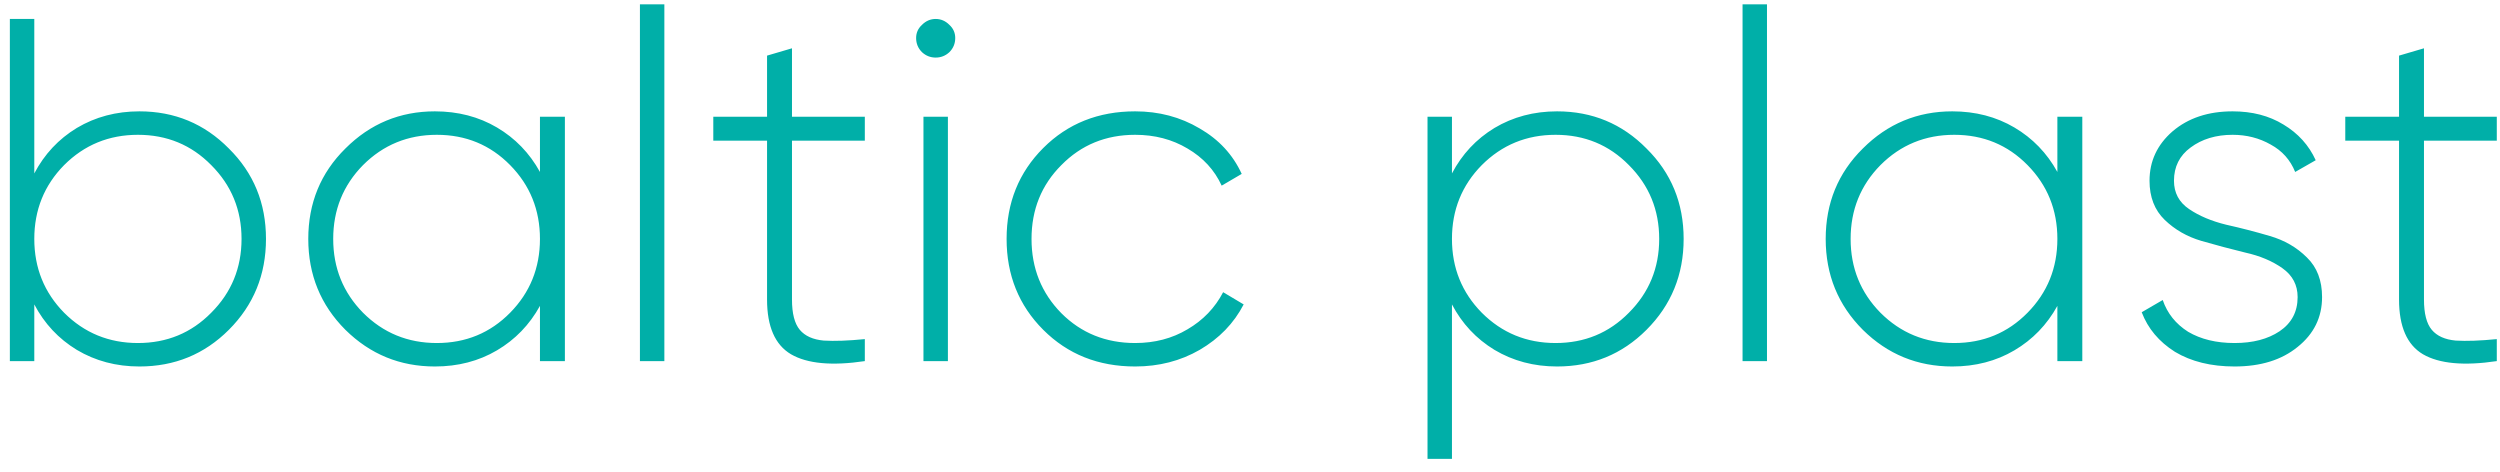 <svg width="180" height="34" viewBox="0 0 180 34" fill="none" xmlns="http://www.w3.org/2000/svg">
<path d="M10.036 8.017C12.57 8.017 14.716 8.908 16.476 10.691C18.259 12.451 19.151 14.621 19.151 17.202C19.151 19.783 18.259 21.965 16.476 23.748C14.716 25.507 12.57 26.387 10.036 26.387C8.37 26.387 6.868 25.988 5.531 25.191C4.217 24.393 3.197 23.302 2.469 21.918V26H0.71V1.365H2.469V12.486C3.197 11.102 4.217 10.011 5.531 9.213C6.868 8.416 8.37 8.017 10.036 8.017ZM4.616 22.516C6.071 23.971 7.842 24.698 9.93 24.698C12.018 24.698 13.778 23.971 15.209 22.516C16.664 21.061 17.391 19.29 17.391 17.202C17.391 15.114 16.664 13.342 15.209 11.888C13.778 10.433 12.018 9.706 9.93 9.706C7.842 9.706 6.071 10.433 4.616 11.888C3.185 13.342 2.469 15.114 2.469 17.202C2.469 19.29 3.185 21.061 4.616 22.516ZM38.877 8.404H40.672V26H38.877V22.023C38.126 23.384 37.094 24.451 35.78 25.226C34.466 26 32.976 26.387 31.311 26.387C28.8 26.387 26.654 25.507 24.87 23.748C23.087 21.965 22.196 19.783 22.196 17.202C22.196 14.621 23.087 12.451 24.87 10.691C26.654 8.908 28.8 8.017 31.311 8.017C32.976 8.017 34.466 8.404 35.78 9.178C37.094 9.952 38.126 11.02 38.877 12.381V8.404ZM26.137 22.516C27.592 23.971 29.363 24.698 31.451 24.698C33.539 24.698 35.299 23.971 36.73 22.516C38.161 21.061 38.877 19.29 38.877 17.202C38.877 15.114 38.161 13.342 36.73 11.888C35.299 10.433 33.539 9.706 31.451 9.706C29.363 9.706 27.592 10.433 26.137 11.888C24.706 13.342 23.991 15.114 23.991 17.202C23.991 19.29 24.706 21.061 26.137 22.516ZM46.075 26V0.31H47.834V26H46.075ZM62.267 10.128H57.023V21.566C57.023 22.575 57.211 23.302 57.586 23.748C57.962 24.194 58.536 24.451 59.311 24.522C60.085 24.569 61.07 24.534 62.267 24.416V26C59.897 26.352 58.126 26.188 56.953 25.507C55.803 24.827 55.228 23.513 55.228 21.566V10.128H51.357V8.404H55.228V4.005L57.023 3.477V8.404H62.267V10.128ZM68.354 3.758C68.073 4.017 67.744 4.146 67.369 4.146C66.994 4.146 66.665 4.017 66.384 3.758C66.102 3.477 65.961 3.137 65.961 2.738C65.961 2.362 66.102 2.046 66.384 1.788C66.665 1.506 66.994 1.365 67.369 1.365C67.744 1.365 68.073 1.506 68.354 1.788C68.636 2.046 68.777 2.362 68.777 2.738C68.777 3.137 68.636 3.477 68.354 3.758ZM66.489 26V8.404H68.249V26H66.489ZM81.731 26.387C79.08 26.387 76.874 25.507 75.115 23.748C73.355 21.988 72.475 19.806 72.475 17.202C72.475 14.598 73.355 12.416 75.115 10.656C76.874 8.897 79.08 8.017 81.731 8.017C83.444 8.017 84.992 8.427 86.376 9.248C87.761 10.046 88.769 11.137 89.403 12.521L87.96 13.366C87.444 12.24 86.623 11.348 85.497 10.691C84.394 10.034 83.139 9.706 81.731 9.706C79.62 9.706 77.848 10.433 76.417 11.888C74.986 13.319 74.27 15.09 74.27 17.202C74.27 19.314 74.986 21.096 76.417 22.551C77.848 23.982 79.62 24.698 81.731 24.698C83.139 24.698 84.394 24.369 85.497 23.712C86.623 23.056 87.479 22.164 88.066 21.038L89.544 21.918C88.84 23.279 87.784 24.369 86.376 25.191C84.992 25.988 83.444 26.387 81.731 26.387ZM112.107 8.017C114.641 8.017 116.788 8.908 118.547 10.691C120.33 12.451 121.222 14.621 121.222 17.202C121.222 19.783 120.33 21.965 118.547 23.748C116.788 25.507 114.641 26.387 112.107 26.387C110.441 26.387 108.94 25.988 107.603 25.191C106.289 24.393 105.268 23.302 104.541 21.918V33.038H102.781V8.404H104.541V12.486C105.268 11.102 106.289 10.011 107.603 9.213C108.94 8.416 110.441 8.017 112.107 8.017ZM106.688 22.516C108.142 23.971 109.914 24.698 112.002 24.698C114.09 24.698 115.849 23.971 117.28 22.516C118.735 21.061 119.462 19.29 119.462 17.202C119.462 15.114 118.735 13.342 117.28 11.888C115.849 10.433 114.09 9.706 112.002 9.706C109.914 9.706 108.142 10.433 106.688 11.888C105.256 13.342 104.541 15.114 104.541 17.202C104.541 19.29 105.256 21.061 106.688 22.516ZM125.464 26V0.31H127.223V26H125.464ZM148.131 8.404H149.926V26H148.131V22.023C147.38 23.384 146.348 24.451 145.034 25.226C143.72 26 142.231 26.387 140.565 26.387C138.054 26.387 135.908 25.507 134.125 23.748C132.342 21.965 131.45 19.783 131.45 17.202C131.45 14.621 132.342 12.451 134.125 10.691C135.908 8.908 138.054 8.017 140.565 8.017C142.231 8.017 143.72 8.404 145.034 9.178C146.348 9.952 147.38 11.02 148.131 12.381V8.404ZM135.392 22.516C136.846 23.971 138.618 24.698 140.706 24.698C142.794 24.698 144.553 23.971 145.984 22.516C147.416 21.061 148.131 19.29 148.131 17.202C148.131 15.114 147.416 13.342 145.984 11.888C144.553 10.433 142.794 9.706 140.706 9.706C138.618 9.706 136.846 10.433 135.392 11.888C133.96 13.342 133.245 15.114 133.245 17.202C133.245 19.29 133.96 21.061 135.392 22.516ZM156.526 13.014C156.526 13.882 156.889 14.562 157.617 15.055C158.344 15.548 159.235 15.923 160.291 16.181C161.347 16.416 162.391 16.686 163.423 16.991C164.479 17.296 165.371 17.812 166.098 18.539C166.825 19.243 167.189 20.193 167.189 21.39C167.189 22.844 166.602 24.041 165.429 24.979C164.28 25.918 162.766 26.387 160.89 26.387C159.2 26.387 157.769 26.035 156.596 25.331C155.446 24.604 154.649 23.654 154.203 22.481L155.716 21.601C156.045 22.563 156.655 23.325 157.546 23.889C158.461 24.428 159.576 24.698 160.89 24.698C162.203 24.698 163.283 24.416 164.127 23.853C164.995 23.267 165.429 22.446 165.429 21.39C165.429 20.522 165.066 19.83 164.338 19.314C163.611 18.797 162.72 18.422 161.664 18.187C160.608 17.929 159.552 17.648 158.496 17.343C157.464 17.038 156.584 16.533 155.857 15.829C155.13 15.126 154.766 14.187 154.766 13.014C154.766 11.606 155.317 10.421 156.42 9.46C157.546 8.498 158.989 8.017 160.749 8.017C162.156 8.017 163.376 8.333 164.409 8.967C165.465 9.6 166.239 10.457 166.731 11.536L165.253 12.381C164.901 11.512 164.315 10.856 163.494 10.41C162.673 9.941 161.758 9.706 160.749 9.706C159.552 9.706 158.543 10.011 157.722 10.621C156.925 11.207 156.526 12.005 156.526 13.014ZM179.769 10.128H174.526V21.566C174.526 22.575 174.713 23.302 175.089 23.748C175.464 24.194 176.039 24.451 176.813 24.522C177.587 24.569 178.573 24.534 179.769 24.416V26C177.4 26.352 175.628 26.188 174.455 25.507C173.306 24.827 172.731 23.513 172.731 21.566V10.128H168.86V8.404H172.731V4.005L174.526 3.477V8.404H179.769V10.128Z" fill="#00AFA8"/>
</svg>

